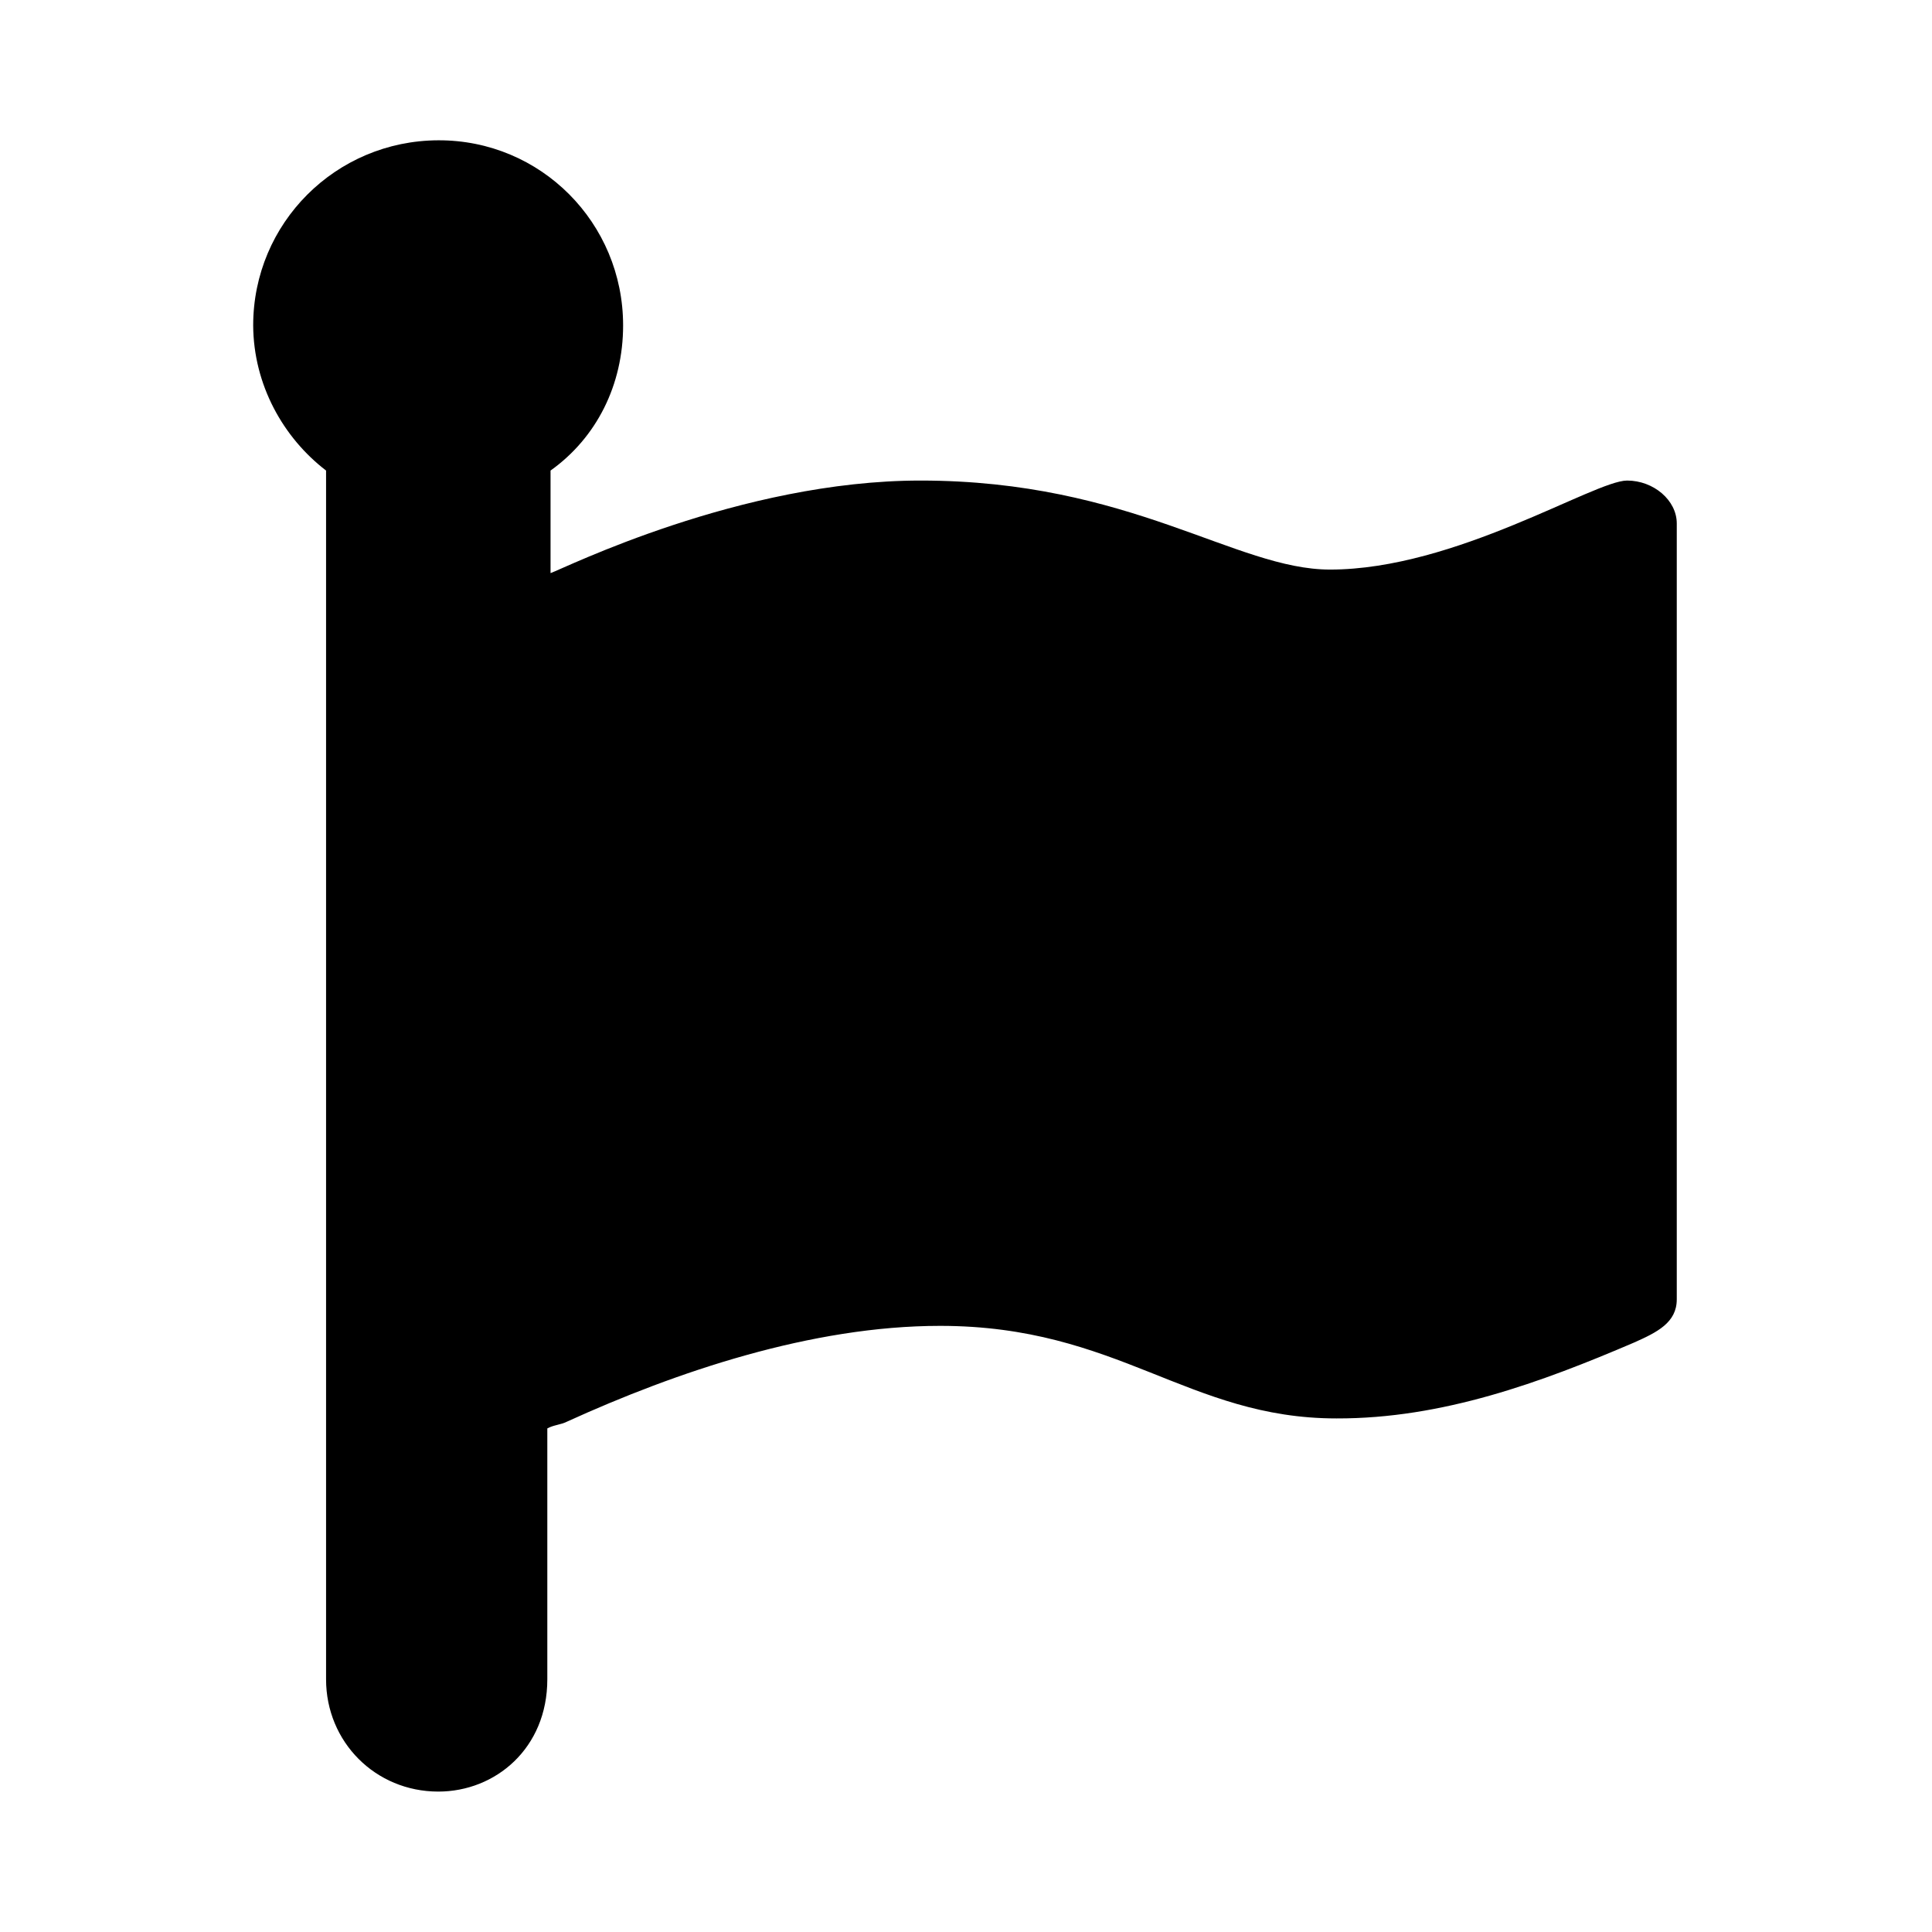 <svg xmlns="http://www.w3.org/2000/svg" width="100%" height="100%" viewBox="0 0 599.04 599.04"><path fill="currentColor" d="M519.9 402.9c0 7.2-6.1 10.2-13.3 13.4-28.7 12.3-59.4 23.6-92.2 23.5-46.1 0-67.6-28.7-122.9-28.7-39.9 0-81.9 14.3-115.7 29.7-2 1-4.1 1-6.1 2.1v77.8c0 21.4-16.1 34.8-33.8 34.8-19.5 0-34.8-15.4-34.8-34.8v-374.8c-13.3-10.2-22.5-26.6-22.6-45 0-31.7 25.6-57.3 57.4-57.4s57.3 25.6 57.3 57.4c0 18.4-8.2 34.8-22.5 45v31.8c4.1-1.4 58.8-28.7 114.7-28.7 65.3 0 97.7 27.6 127 27.6 38.9 0 81.9-27.6 92.1-27.6 8.2 0 15.4 6.1 15.4 13.3v240.6z" /></svg>